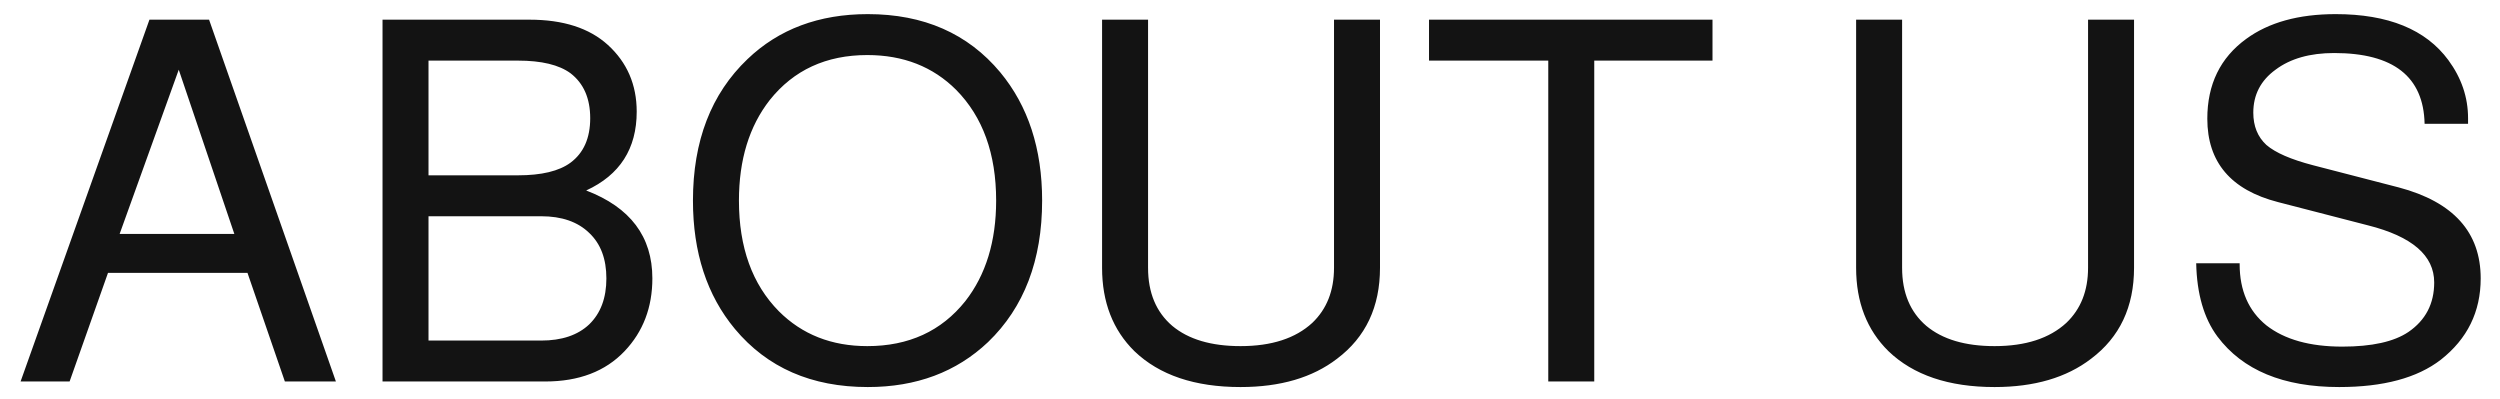 <svg width="94" height="15" viewBox="0 0 94 15" fill="none" xmlns="http://www.w3.org/2000/svg">
<path d="M9.305 10.259H4.061L2.617 14.344H0.774L5.619 0.74H7.861L12.63 14.344H10.711L9.305 10.259ZM8.811 8.796L6.721 2.621L4.498 8.796H8.811ZM14.383 14.344V0.74H19.912C21.179 0.74 22.161 1.057 22.857 1.69C23.579 2.349 23.94 3.185 23.94 4.198C23.94 5.592 23.307 6.58 22.04 7.162C23.7 7.796 24.529 8.898 24.529 10.468C24.529 11.558 24.181 12.47 23.484 13.204C22.762 13.964 21.768 14.344 20.501 14.344H14.383ZM16.112 6.592H19.475C20.362 6.592 21.021 6.434 21.451 6.117C21.945 5.75 22.192 5.193 22.192 4.445C22.192 3.698 21.945 3.134 21.451 2.754C21.021 2.438 20.362 2.279 19.475 2.279H16.112V6.592ZM16.112 12.805H20.349C21.122 12.805 21.724 12.603 22.154 12.197C22.585 11.779 22.8 11.203 22.8 10.468C22.8 9.734 22.585 9.164 22.154 8.758C21.724 8.34 21.122 8.131 20.349 8.131H16.112V12.805ZM32.629 0.531C34.731 0.531 36.391 1.26 37.607 2.716C38.658 3.983 39.184 5.592 39.184 7.542C39.184 9.784 38.506 11.558 37.151 12.862C35.96 13.99 34.453 14.553 32.629 14.553C30.513 14.553 28.848 13.825 27.632 12.368C26.58 11.102 26.055 9.493 26.055 7.542C26.055 5.3 26.739 3.527 28.107 2.222C29.285 1.095 30.792 0.531 32.629 0.531ZM32.61 2.07C31.064 2.07 29.842 2.634 28.943 3.761C28.17 4.749 27.784 6.01 27.784 7.542C27.784 9.303 28.284 10.69 29.285 11.703C30.159 12.577 31.267 13.014 32.61 13.014C34.168 13.014 35.396 12.451 36.296 11.323C37.068 10.335 37.455 9.075 37.455 7.542C37.455 5.782 36.954 4.395 35.954 3.381C35.08 2.507 33.965 2.07 32.61 2.07ZM50.159 0.74H51.888V10.069C51.888 11.539 51.35 12.679 50.273 13.489C49.349 14.199 48.139 14.553 46.644 14.553C44.922 14.553 43.592 14.104 42.654 13.204C41.844 12.406 41.438 11.361 41.438 10.069V0.74H43.167V10.069C43.167 11.007 43.471 11.735 44.079 12.254C44.687 12.761 45.542 13.014 46.644 13.014C47.81 13.014 48.709 12.723 49.342 12.14C49.887 11.621 50.159 10.931 50.159 10.069V0.74ZM59.944 2.279V14.344H58.215V2.279H53.731V0.74H64.39V2.279H59.944ZM78.511 0.74H80.24V10.069C80.24 11.539 79.702 12.679 78.625 13.489C77.7 14.199 76.491 14.553 74.996 14.553C73.273 14.553 71.943 14.104 71.006 13.204C70.195 12.406 69.79 11.361 69.79 10.069V0.74H71.519V10.069C71.519 11.007 71.823 11.735 72.431 12.254C73.039 12.761 73.894 13.014 74.996 13.014C76.161 13.014 77.061 12.723 77.694 12.14C78.239 11.621 78.511 10.931 78.511 10.069V0.74ZM92.799 4.654H91.165C91.127 2.881 89.993 1.994 87.764 1.994C86.852 1.994 86.117 2.203 85.56 2.621C85.002 3.027 84.724 3.565 84.724 4.236C84.724 4.743 84.888 5.148 85.218 5.452C85.56 5.744 86.142 5.997 86.966 6.212L90.196 7.048C92.248 7.593 93.274 8.733 93.274 10.468C93.274 11.722 92.773 12.742 91.773 13.527C90.886 14.211 89.613 14.553 87.954 14.553C85.851 14.553 84.325 13.92 83.375 12.653C82.868 11.969 82.602 11.051 82.577 9.898H84.211V9.936C84.211 10.924 84.546 11.691 85.218 12.235C85.902 12.767 86.852 13.033 88.068 13.033C89.182 13.033 90.012 12.85 90.557 12.482C91.203 12.039 91.526 11.418 91.526 10.62C91.526 9.607 90.696 8.891 89.037 8.473L85.655 7.599C83.881 7.143 82.995 6.098 82.995 4.464C82.995 3.172 83.482 2.172 84.458 1.462C85.306 0.842 86.427 0.531 87.821 0.531C89.797 0.531 91.209 1.108 92.058 2.26C92.552 2.932 92.799 3.66 92.799 4.445C92.799 4.483 92.799 4.553 92.799 4.654Z" fill="#131313"/>
</svg>
